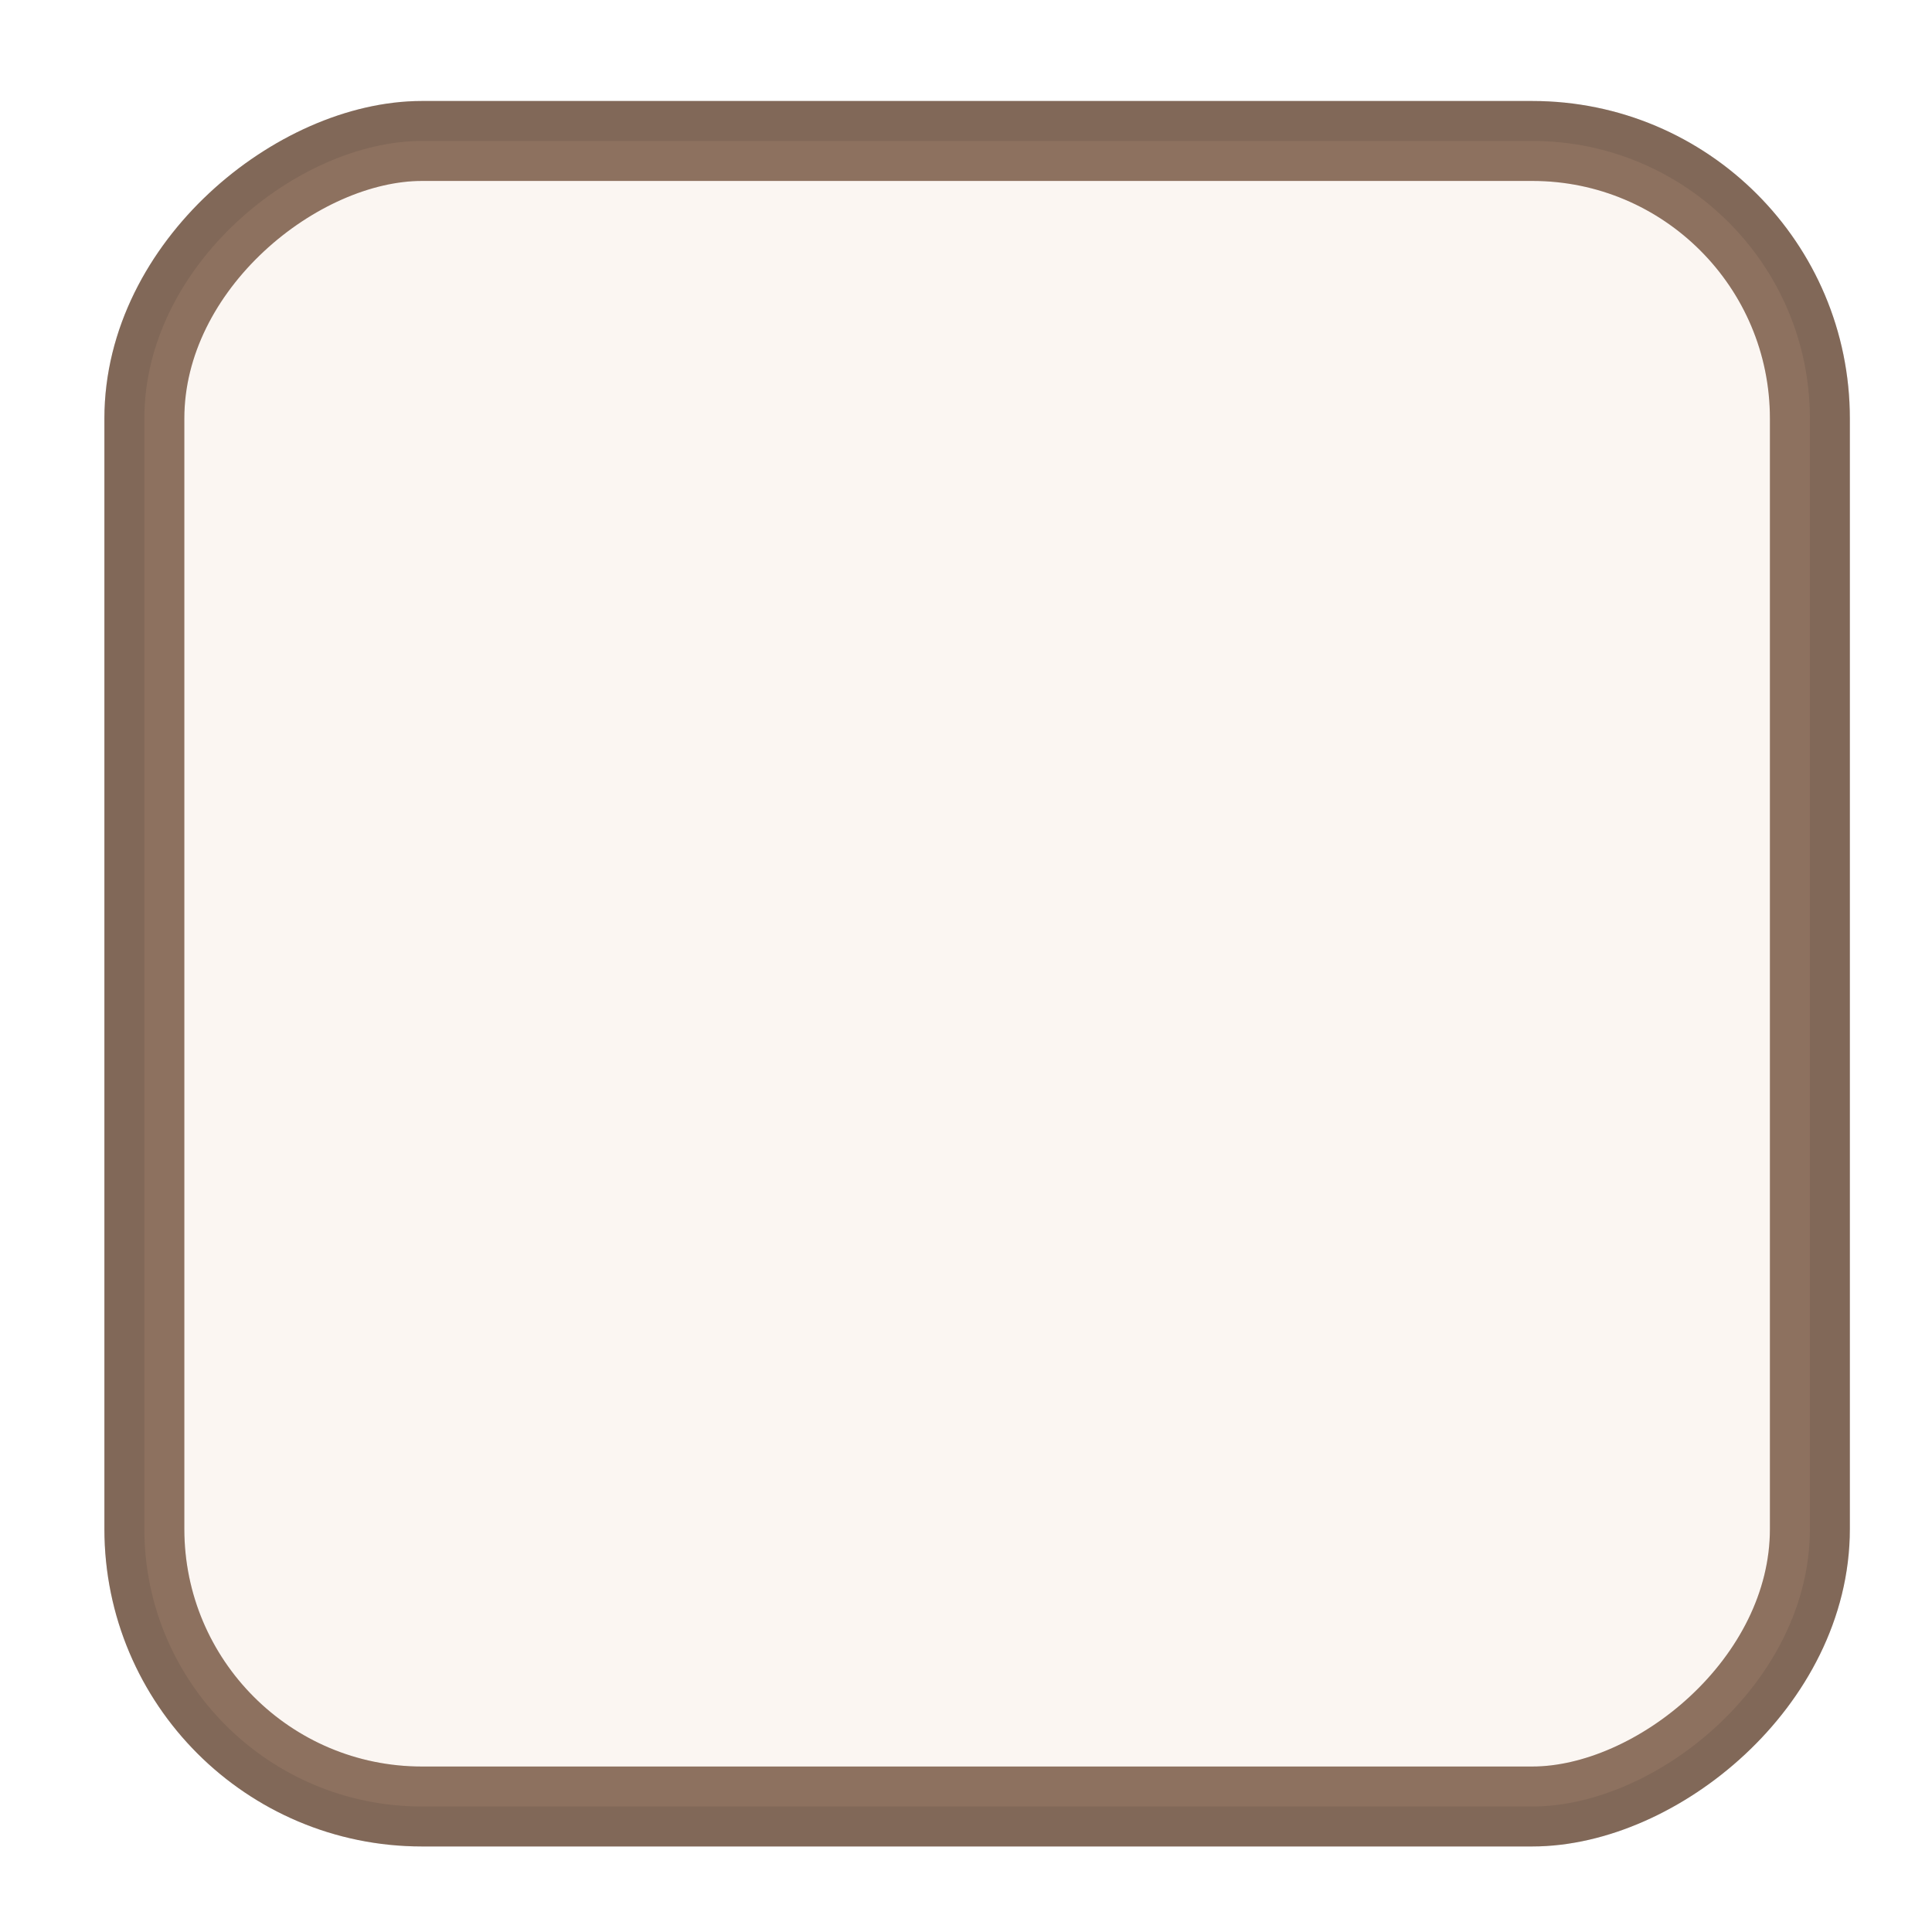 <?xml version="1.0" encoding="UTF-8" standalone="no"?>
<svg id="svg2" xmlns:rdf="http://www.w3.org/1999/02/22-rdf-syntax-ns#" xmlns="http://www.w3.org/2000/svg" height="29pt" width="29pt" version="1.0" xmlns:cc="http://creativecommons.org/ns#" xmlns:xlink="http://www.w3.org/1999/xlink" viewBox="13 43 29 29" xmlns:dc="http://purl.org/dc/elements/1.1/">
 <defs id="defs6">
  <filter id="filter3630">
   <feGaussianBlur id="feGaussianBlur3632" stdDeviation="0.625"/>
  </filter>
 </defs>
 <rect id="iconBG" stroke-width="1.2" fill-rule="evenodd" ry="4.166" transform="matrix(0,-1,1,0,0,0)" width="25" stroke="#696969" y="15.167" x="-70.116" height="25" fill="none"/>
 <rect id="overlay" opacity="0.4" transform="matrix(0,-1,1,0,-32,0)" ry="4.166" height="25" filter="url(#filter3630)" width="25" stroke="#F60" y="47.167" x="-70.116" stroke-width="1.2" fill="#e9c6af"/>
</svg>